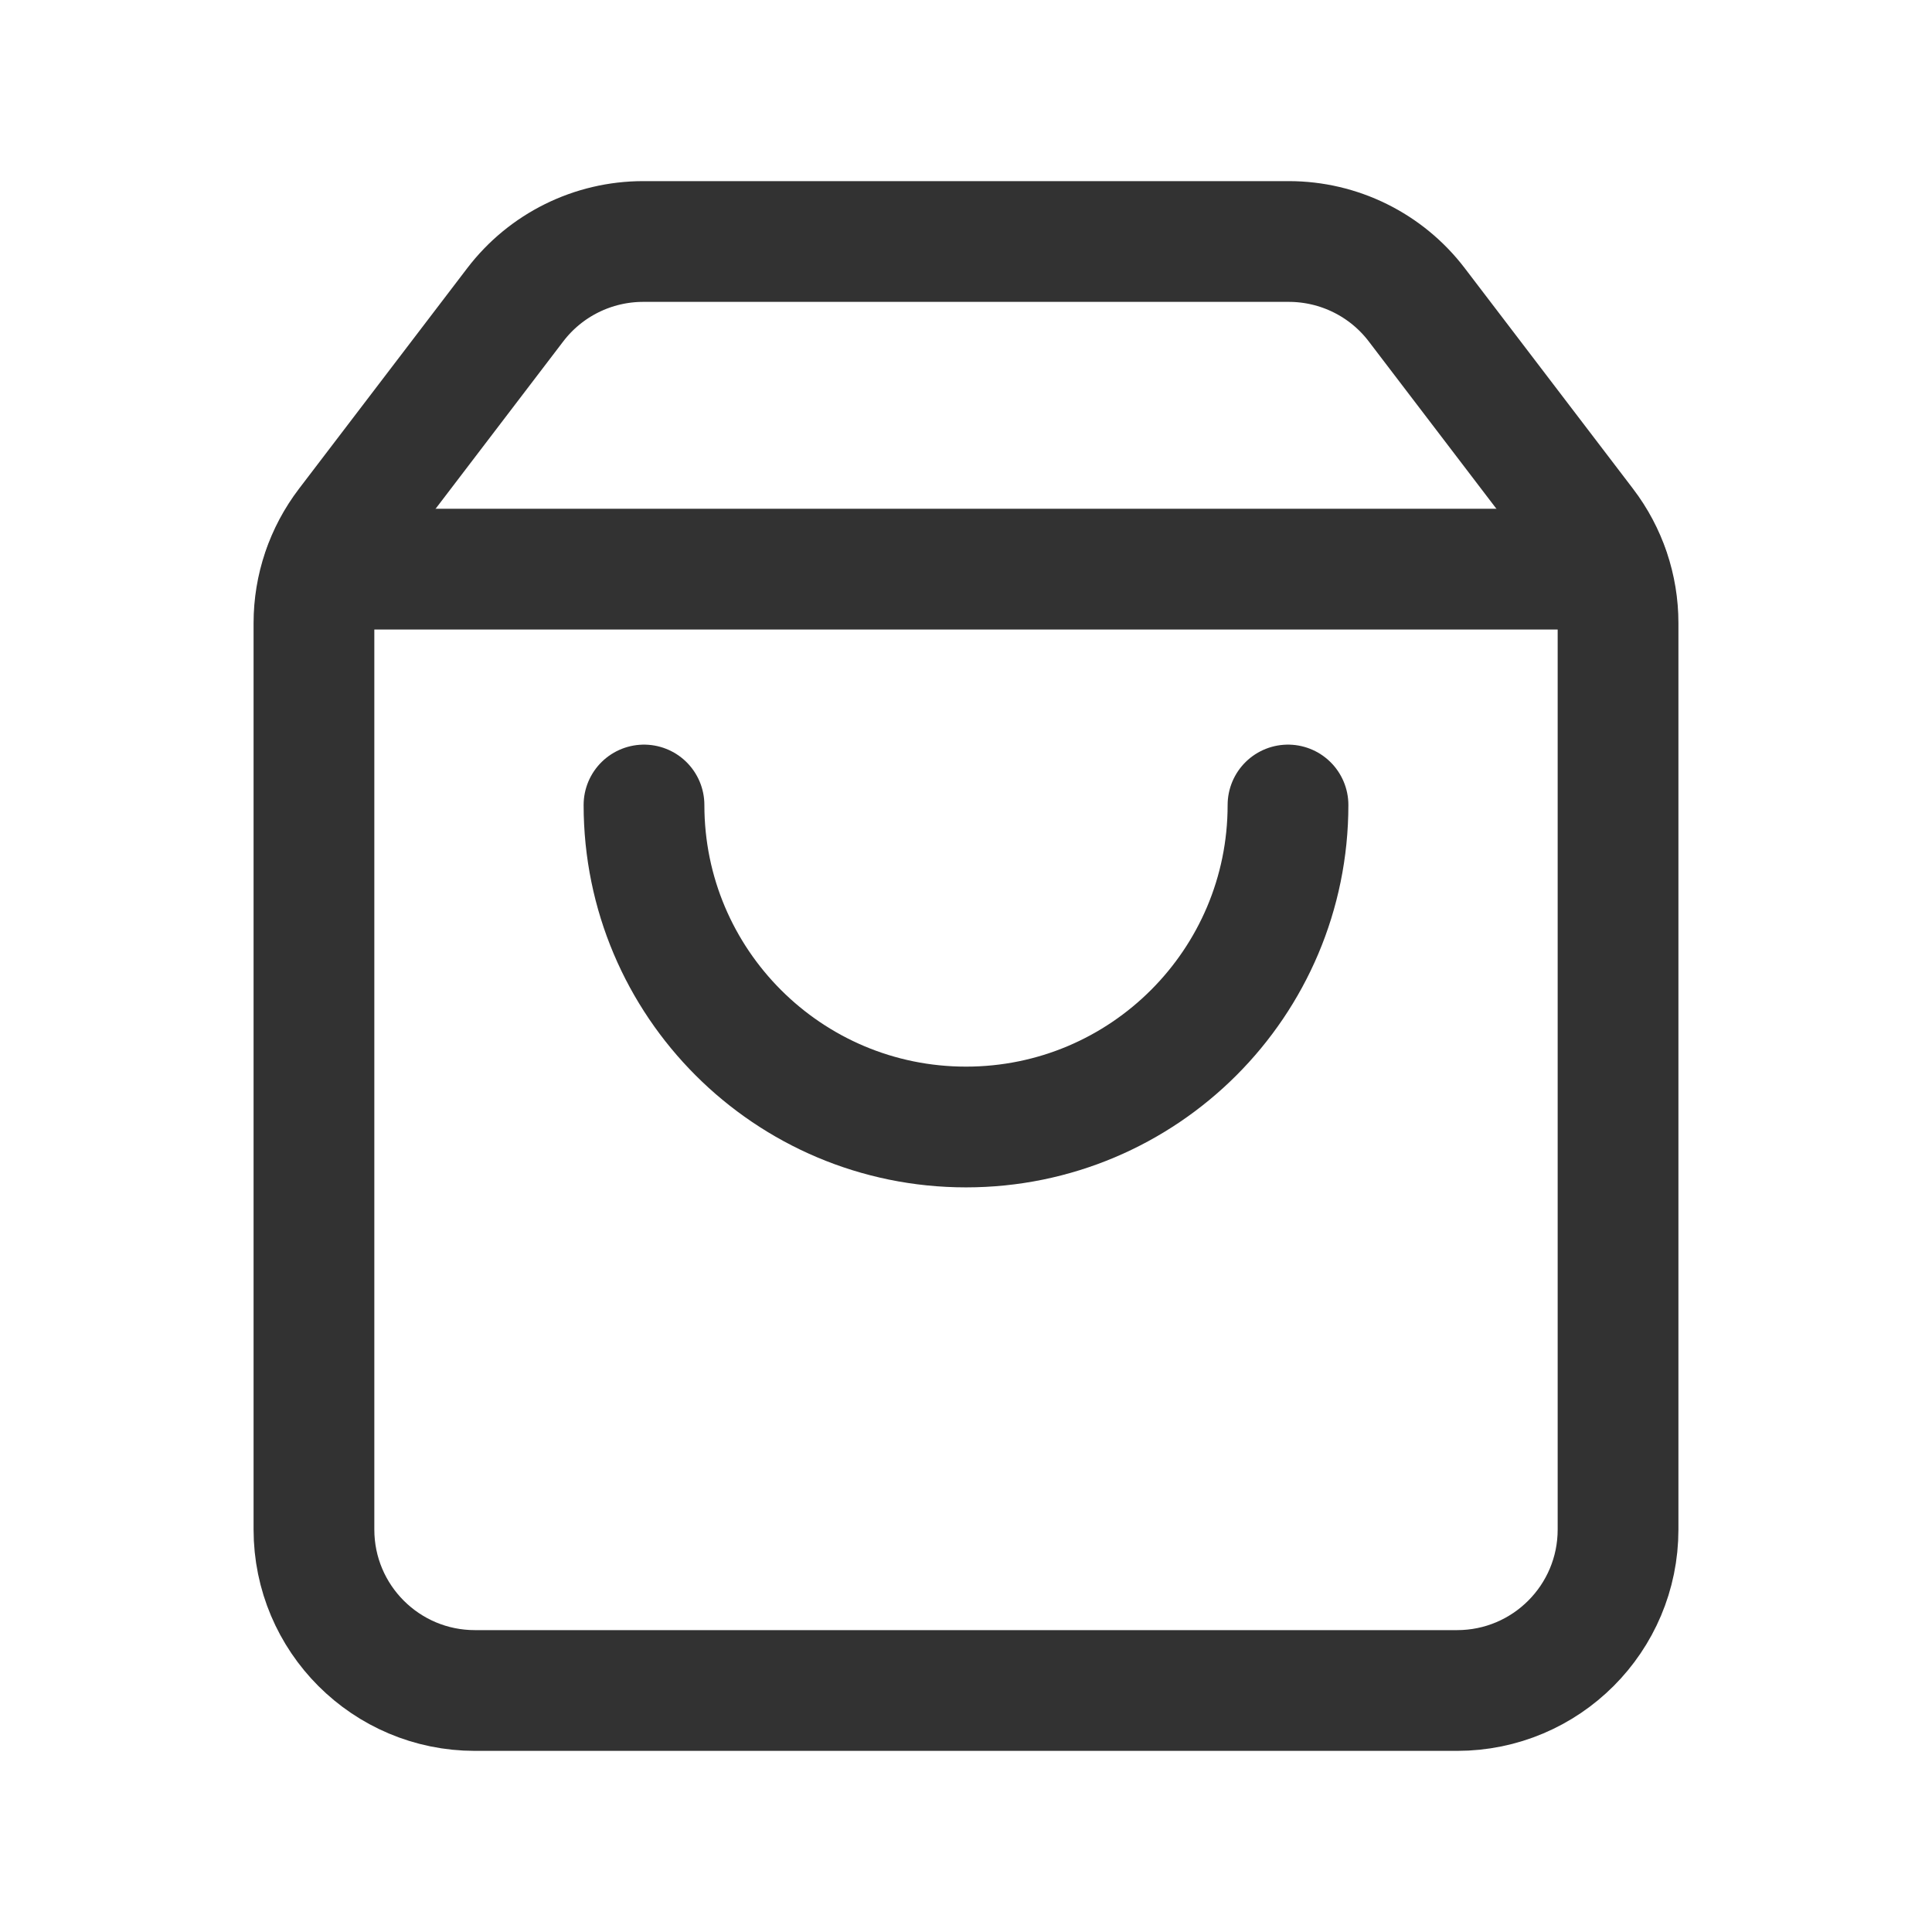 <?xml version="1.0" encoding="UTF-8"?><svg version="1.1" viewBox="0 0 24 24" xmlns="http://www.w3.org/2000/svg" xmlns:xlink="http://www.w3.org/1999/xlink"><!--Generated by IJSVG (https://github.com/iconjar/IJSVG)--><g fill="none"><path d="M0,0h24v24h-24Z"></path><path stroke="#323232" stroke-linecap="round" stroke-linejoin="round" stroke-width="1.5" d="M4.31,6.527l2.09,-2.74c0.378,-0.496 0.966,-0.787 1.59,-0.787h8.02c0.624,0 1.212,0.291 1.59,0.787l2.09,2.74c0.266,0.348 0.41,0.775 0.41,1.213v11.26c0,1.105 -0.895,2 -2,2h-12.2c-1.105,0 -2,-0.895 -2,-2v-11.26c-4.44089e-16,-0.438 0.144,-0.864 0.41,-1.213Z"></path><path stroke="#323232" stroke-linecap="round" stroke-linejoin="round" stroke-width="1.5" d="M16,10c0,2.209 -1.791,4 -4,4c-2.209,0 -4,-1.791 -4,-4"></path><path stroke="#323232" stroke-linecap="round" stroke-linejoin="round" stroke-width="1.5" d="M4.02,7.07h15.96"></path></g></svg>